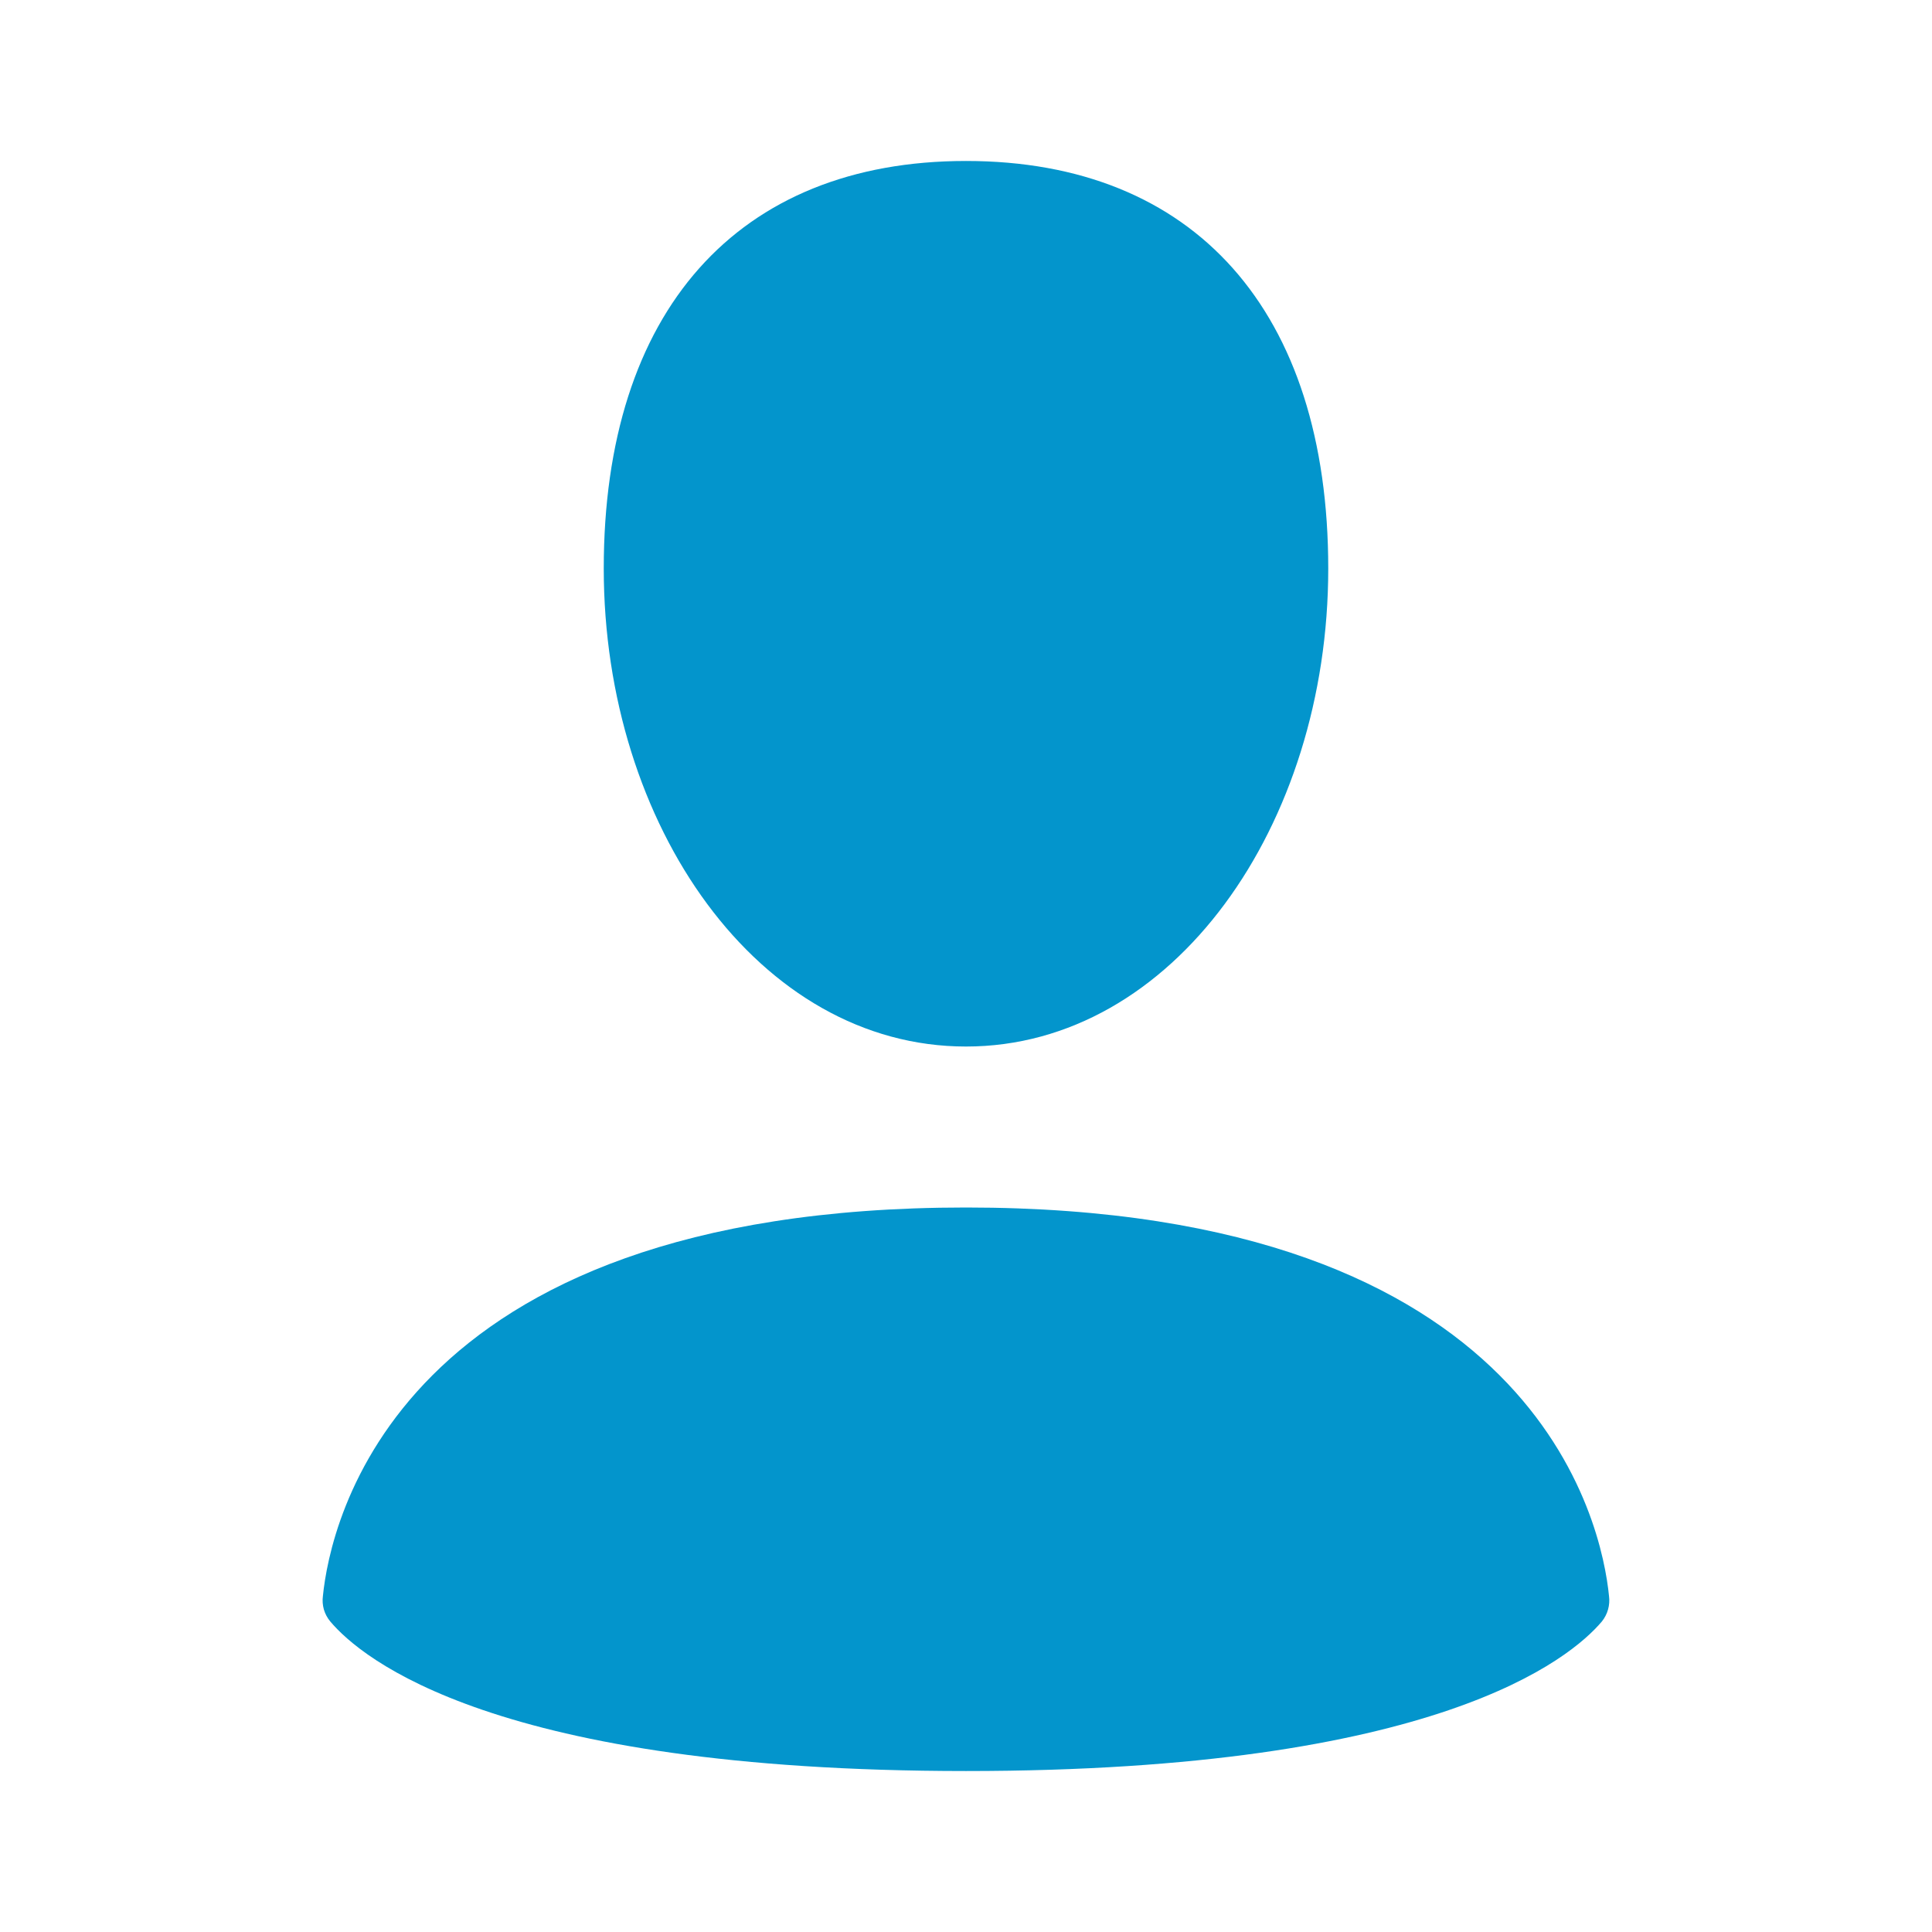 <svg width="22" height="22" viewBox="0 0 22 22" fill="none" xmlns="http://www.w3.org/2000/svg">
<path fill-rule="evenodd" clip-rule="evenodd" d="M15.125 6.474C15.125 9.403 13.356 11.917 11 11.917C8.642 11.917 6.875 9.403 6.875 6.474C6.875 3.546 8.397 1.833 11 1.833C13.603 1.833 15.125 3.545 15.125 6.474ZM3.76 18.463C4.113 18.883 5.633 20.167 11 20.167C16.367 20.167 17.886 18.883 18.24 18.465C18.273 18.424 18.297 18.378 18.311 18.328C18.325 18.278 18.329 18.225 18.322 18.174C18.242 17.365 17.514 13.75 11 13.75C4.486 13.75 3.758 17.365 3.677 18.174C3.67 18.225 3.674 18.278 3.688 18.328C3.703 18.378 3.727 18.423 3.76 18.463Z" fill="#0395CC"/>
</svg>
